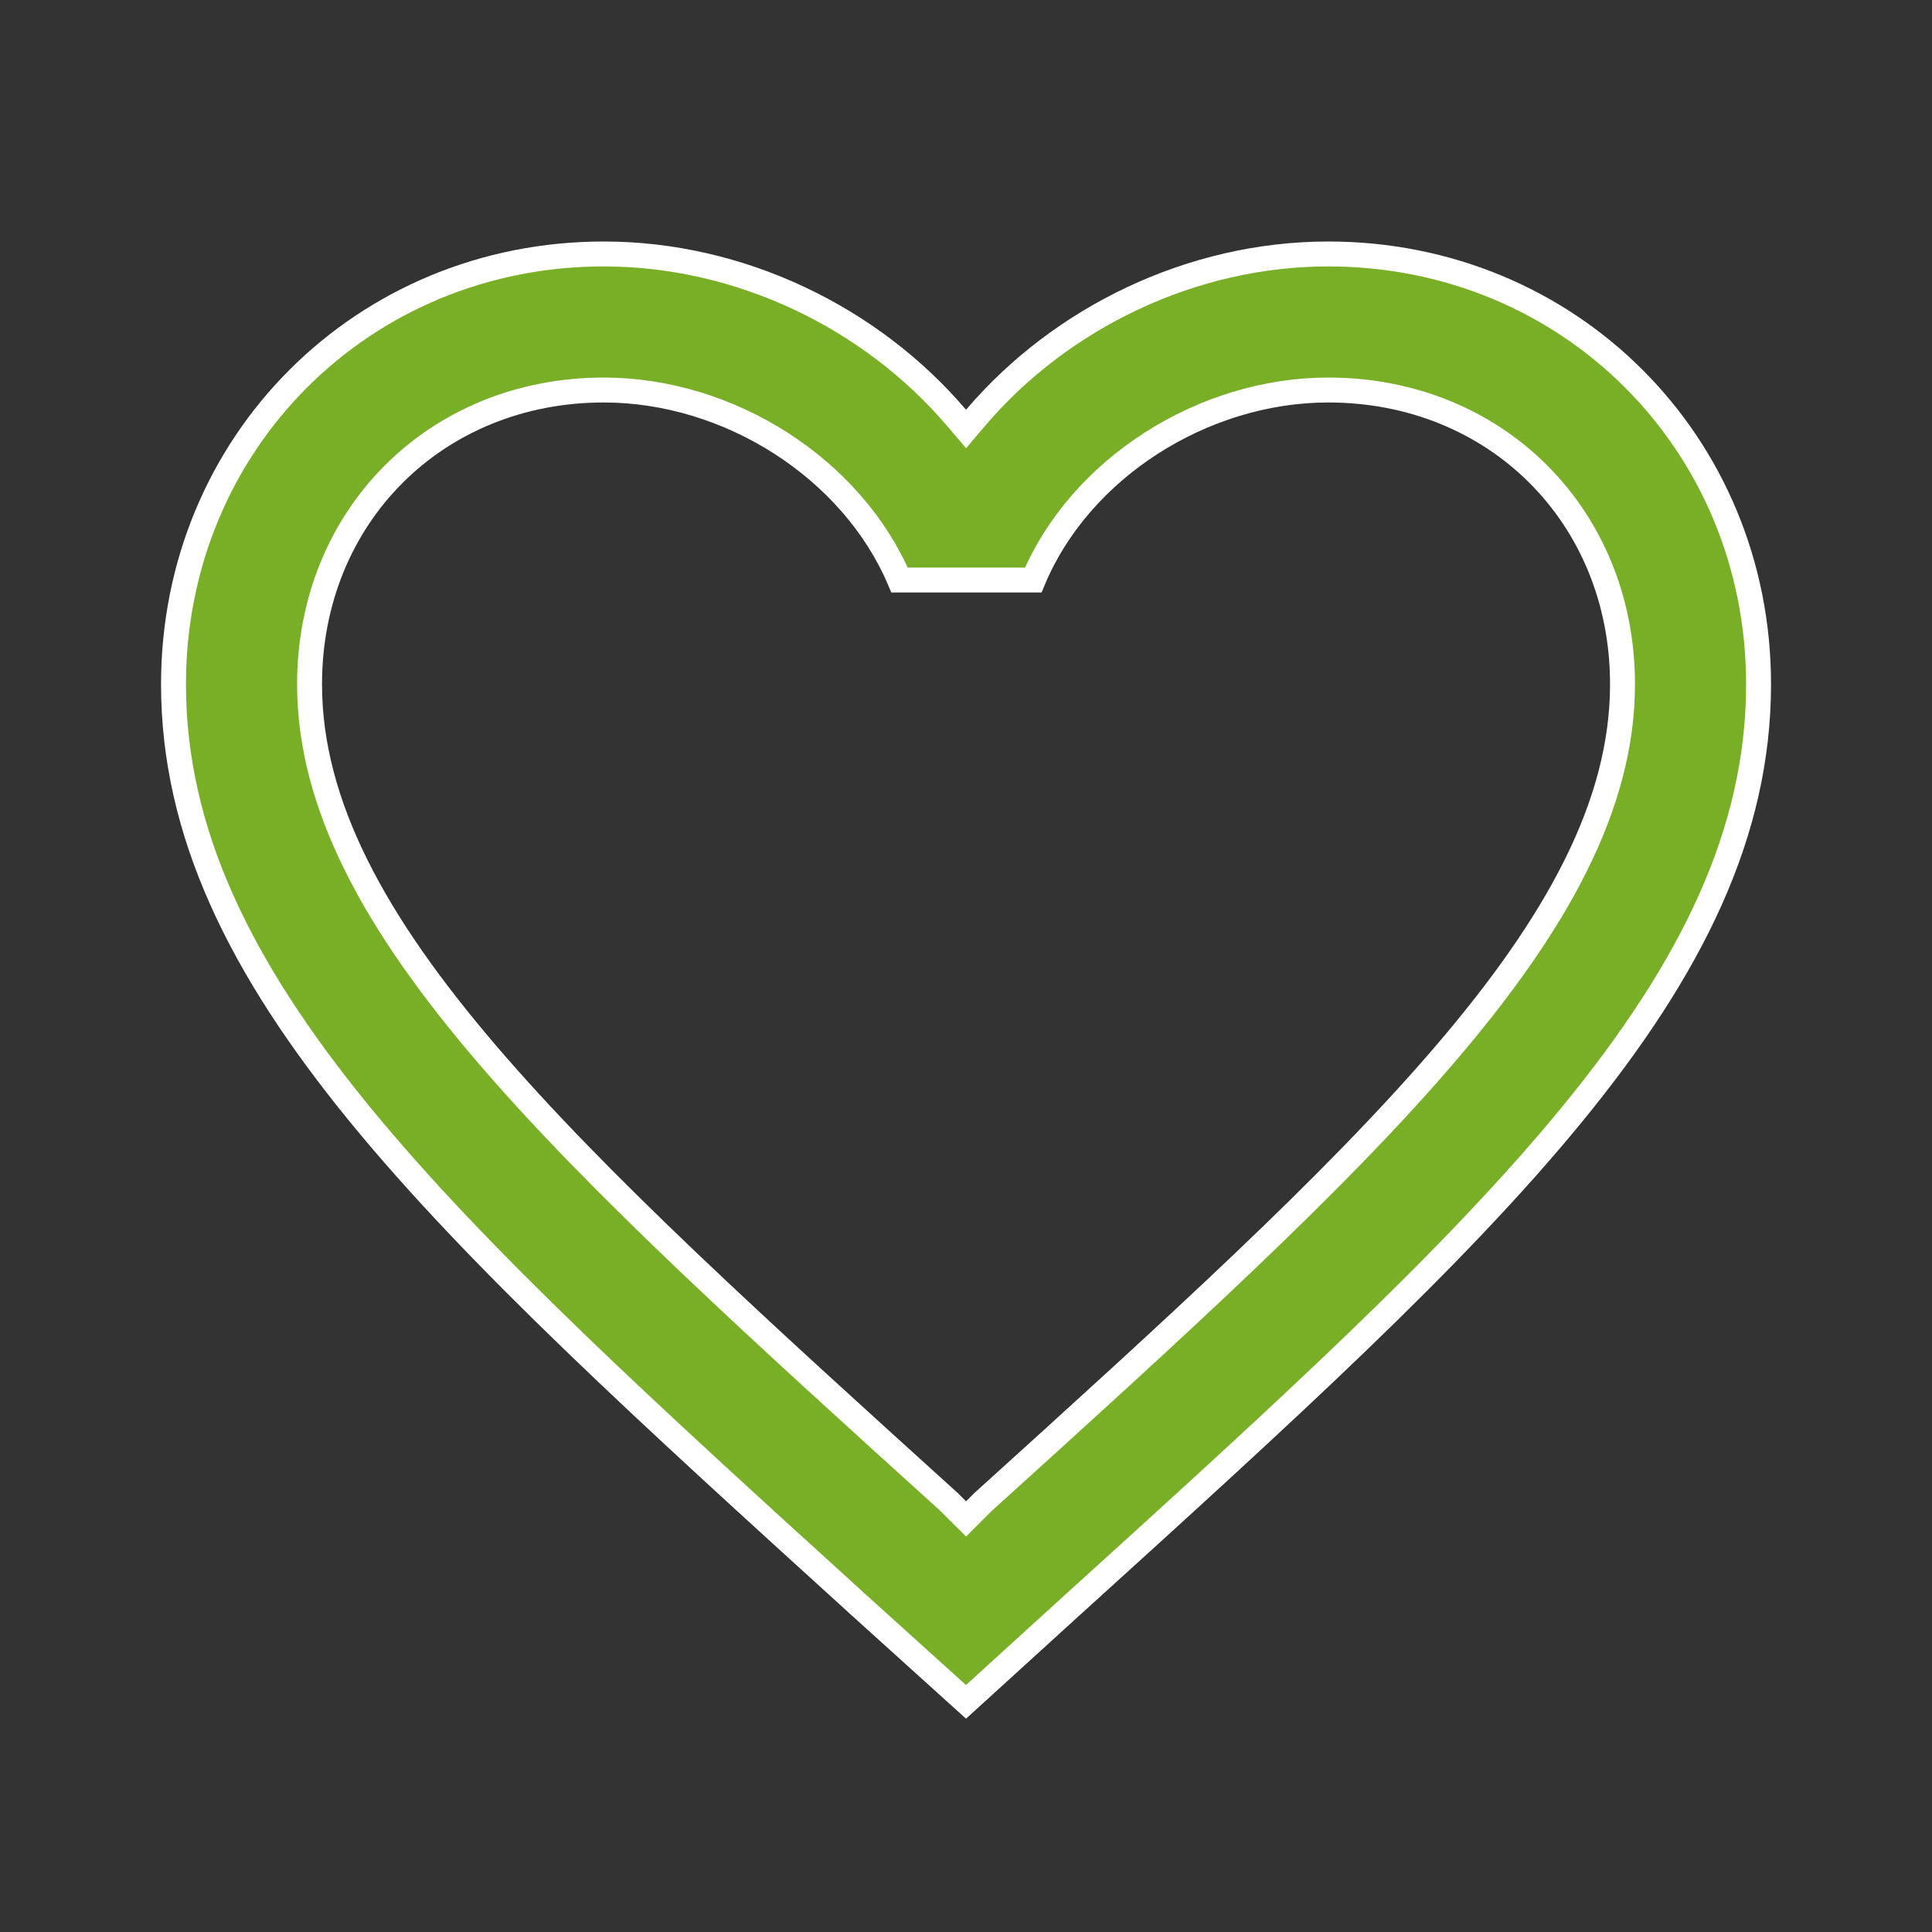 <svg width="31" height="31" viewBox="0 0 31 31" fill="none" xmlns="http://www.w3.org/2000/svg">
<rect x="0" y="0" width="31" height="31" fill="#333333" stroke="none"/>
<g clip-path="url(#clip0_22_30402)">
<path d="M15.348 6.704L15.501 6.883L15.653 6.704C17.024 5.094 19.126 4.075 21.313 4.075C25.181 4.075 28.217 7.111 28.217 10.979C28.217 13.355 27.151 15.526 25.235 17.868C23.318 20.211 20.572 22.701 17.245 25.719L17.239 25.724L17.239 25.724L15.5 27.307L13.762 25.737L13.762 25.737L13.722 25.7C10.41 22.691 7.676 20.206 5.766 17.87C3.851 15.526 2.784 13.355 2.784 10.979C2.784 7.111 5.82 4.075 9.688 4.075C11.875 4.075 13.977 5.094 15.348 6.704ZM7.812 16.912C9.604 19.006 12.165 21.326 15.234 24.105L15.359 24.231L15.501 24.372L15.642 24.231L15.768 24.105C18.837 21.326 21.398 19.006 23.189 16.912C24.98 14.82 26.034 12.919 26.034 10.979C26.034 8.285 24.007 6.258 21.313 6.258C19.296 6.258 17.325 7.522 16.579 9.307H14.434C13.676 7.522 11.707 6.258 9.688 6.258C6.994 6.258 4.967 8.285 4.967 10.979C4.967 12.919 6.021 14.82 7.812 16.912Z" fill="#79AF27" stroke="white" stroke-width="0.4"/>
</g>
<defs>
<clipPath id="clip0_22_30402">
<rect width="31" height="31" fill="white"/>
</clipPath>
</defs>
</svg>
